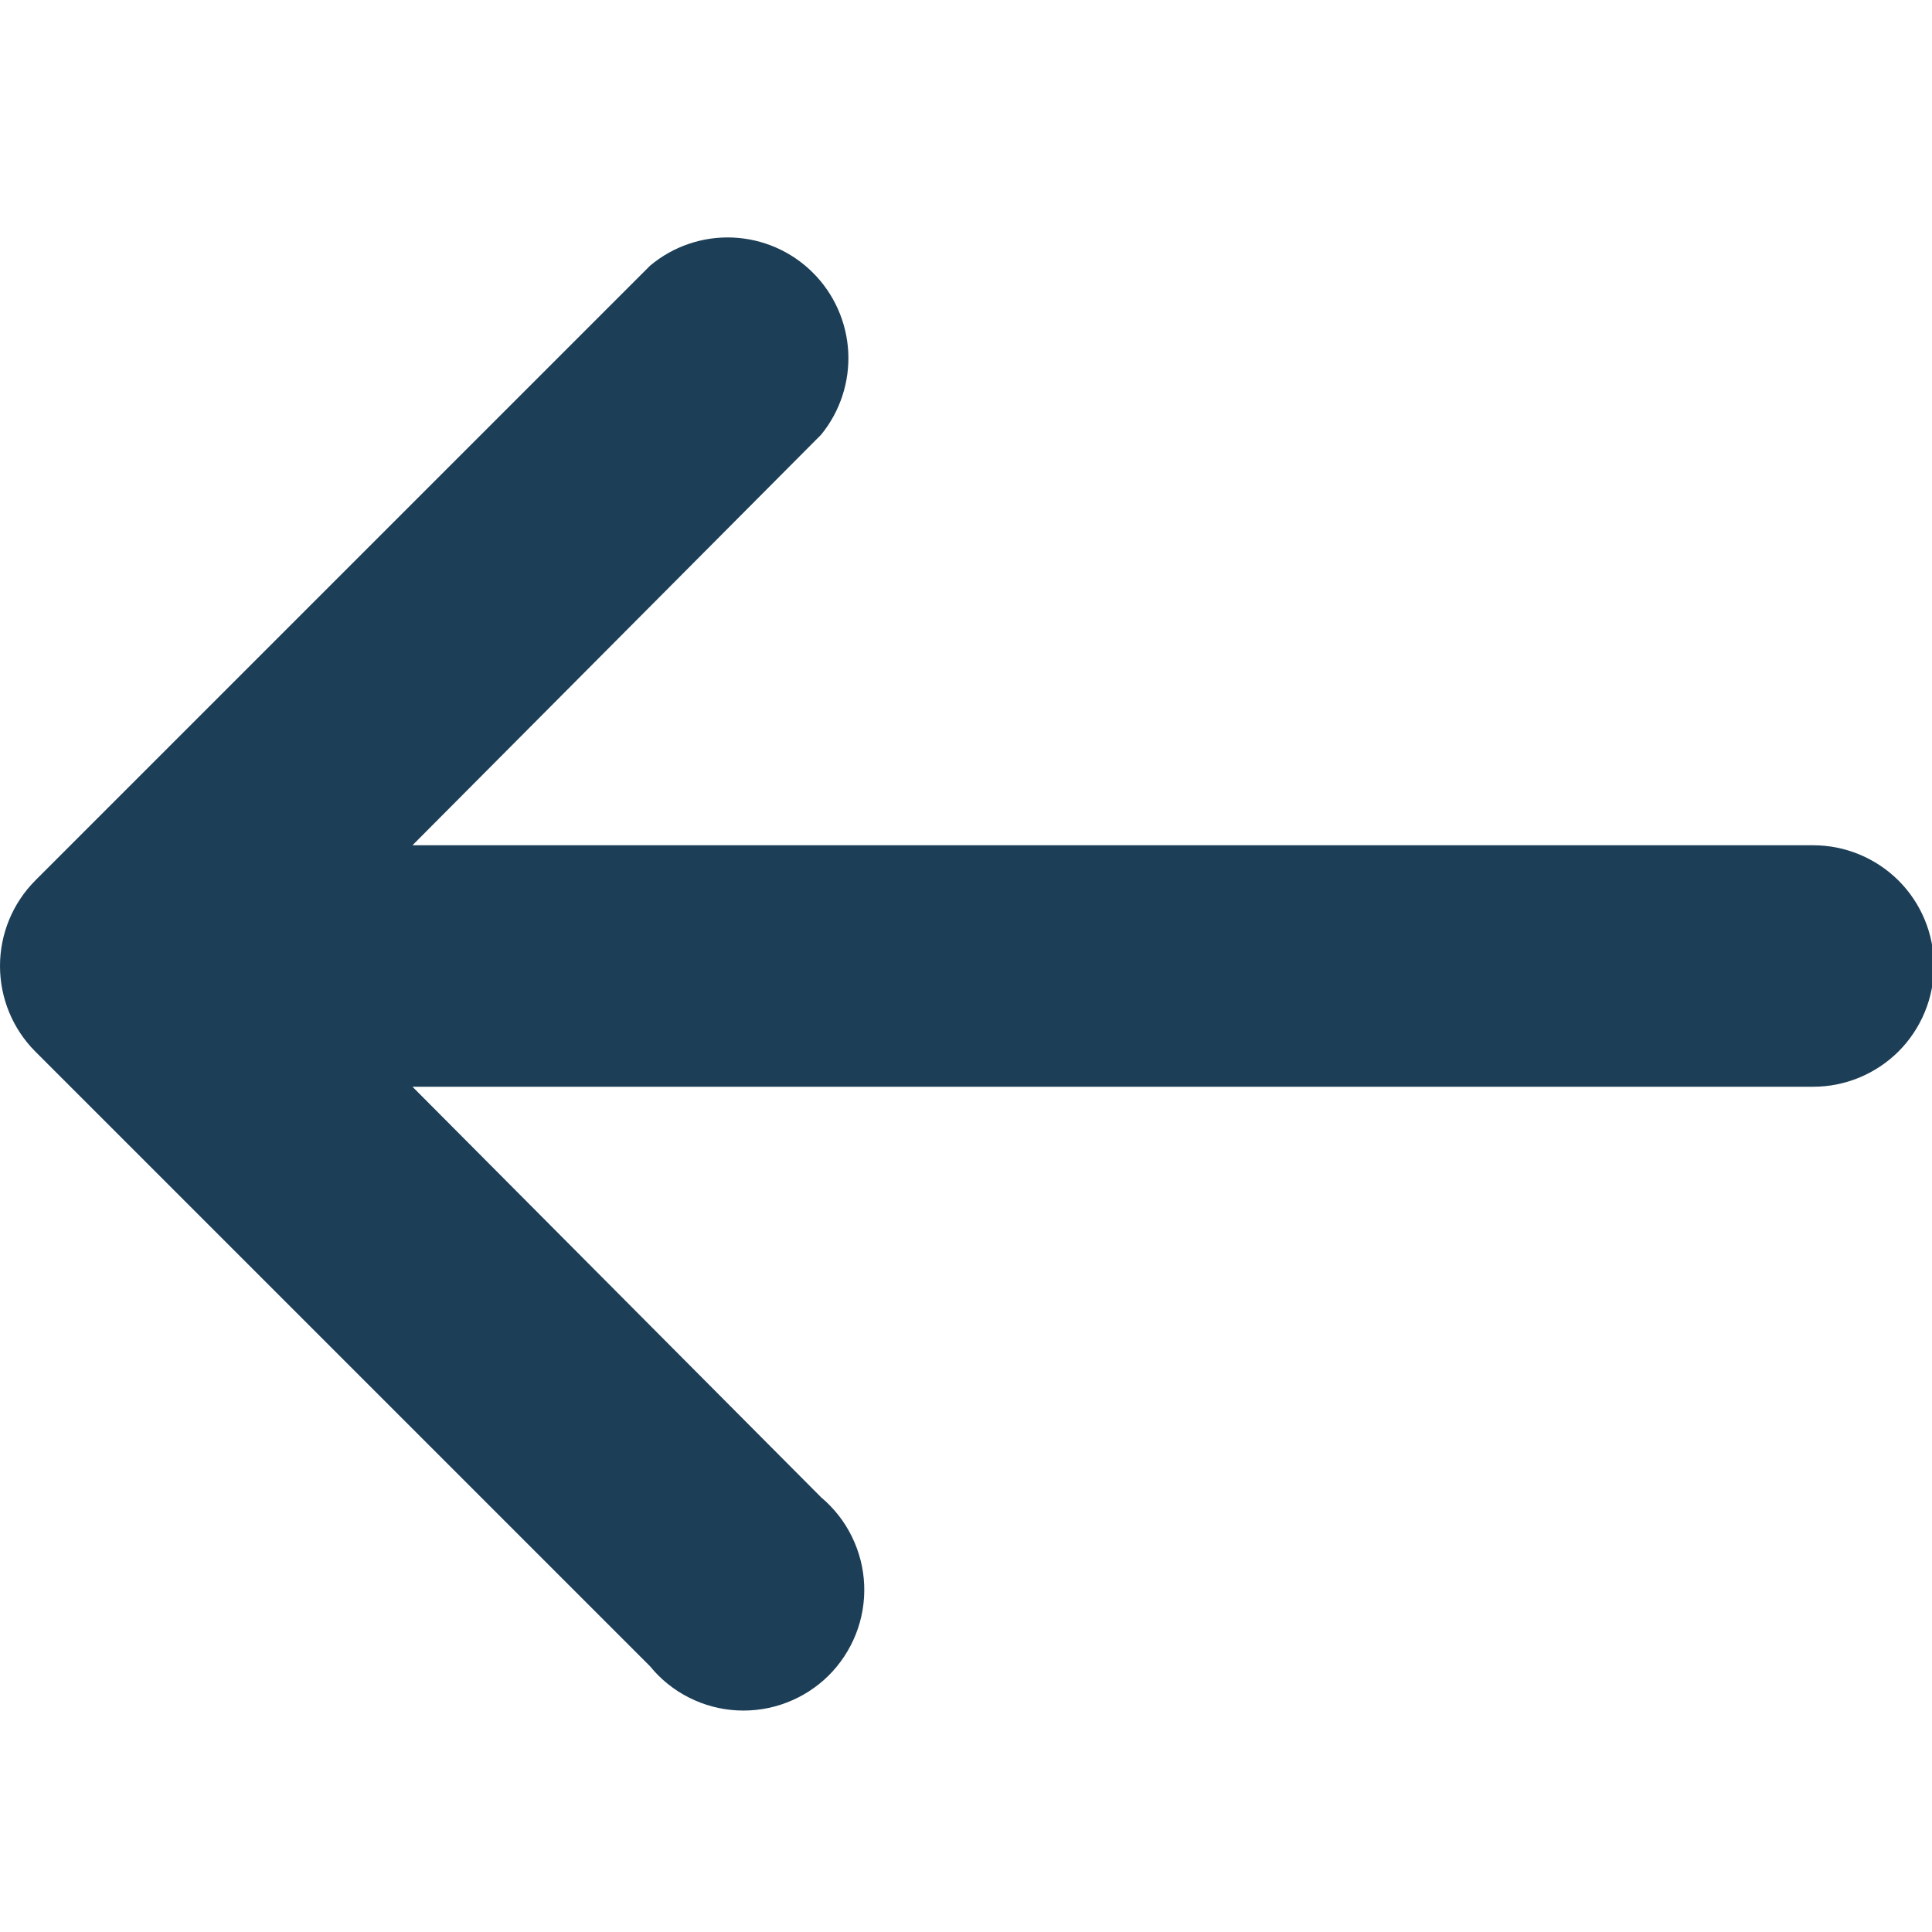 <svg width="20" height="20" viewBox="0 0 20 20" fill="none" xmlns="http://www.w3.org/2000/svg">
<g clip-path="url(#clip0)">
<path d="M0.365 10.885L6.73 17.25C6.84 17.385 6.977 17.495 7.132 17.573C7.288 17.652 7.457 17.697 7.631 17.706C7.805 17.715 7.979 17.688 8.141 17.626C8.304 17.564 8.452 17.469 8.576 17.347C8.699 17.225 8.796 17.078 8.86 16.916C8.924 16.754 8.953 16.581 8.946 16.407C8.939 16.233 8.895 16.062 8.818 15.906C8.742 15.75 8.633 15.612 8.5 15.5L4.27 11.25H18.77C19.101 11.25 19.419 11.118 19.654 10.884C19.888 10.649 20.02 10.331 20.02 10C20.02 9.668 19.888 9.35 19.654 9.116C19.419 8.882 19.101 8.75 18.77 8.75H4.27L8.5 4.5C8.697 4.259 8.797 3.953 8.781 3.642C8.764 3.332 8.633 3.038 8.411 2.819C8.19 2.6 7.895 2.472 7.584 2.459C7.273 2.446 6.968 2.55 6.73 2.75L0.365 9.115C0.131 9.35 -0 9.668 -0 10C-0 10.332 0.131 10.65 0.365 10.885Z" fill="#1C3E57"/>
</g>
<defs>
<clipPath id="clip0">
<path d="M0 0H20V20H0V0Z" fill="white"/>
</clipPath>
</defs>
</svg>
